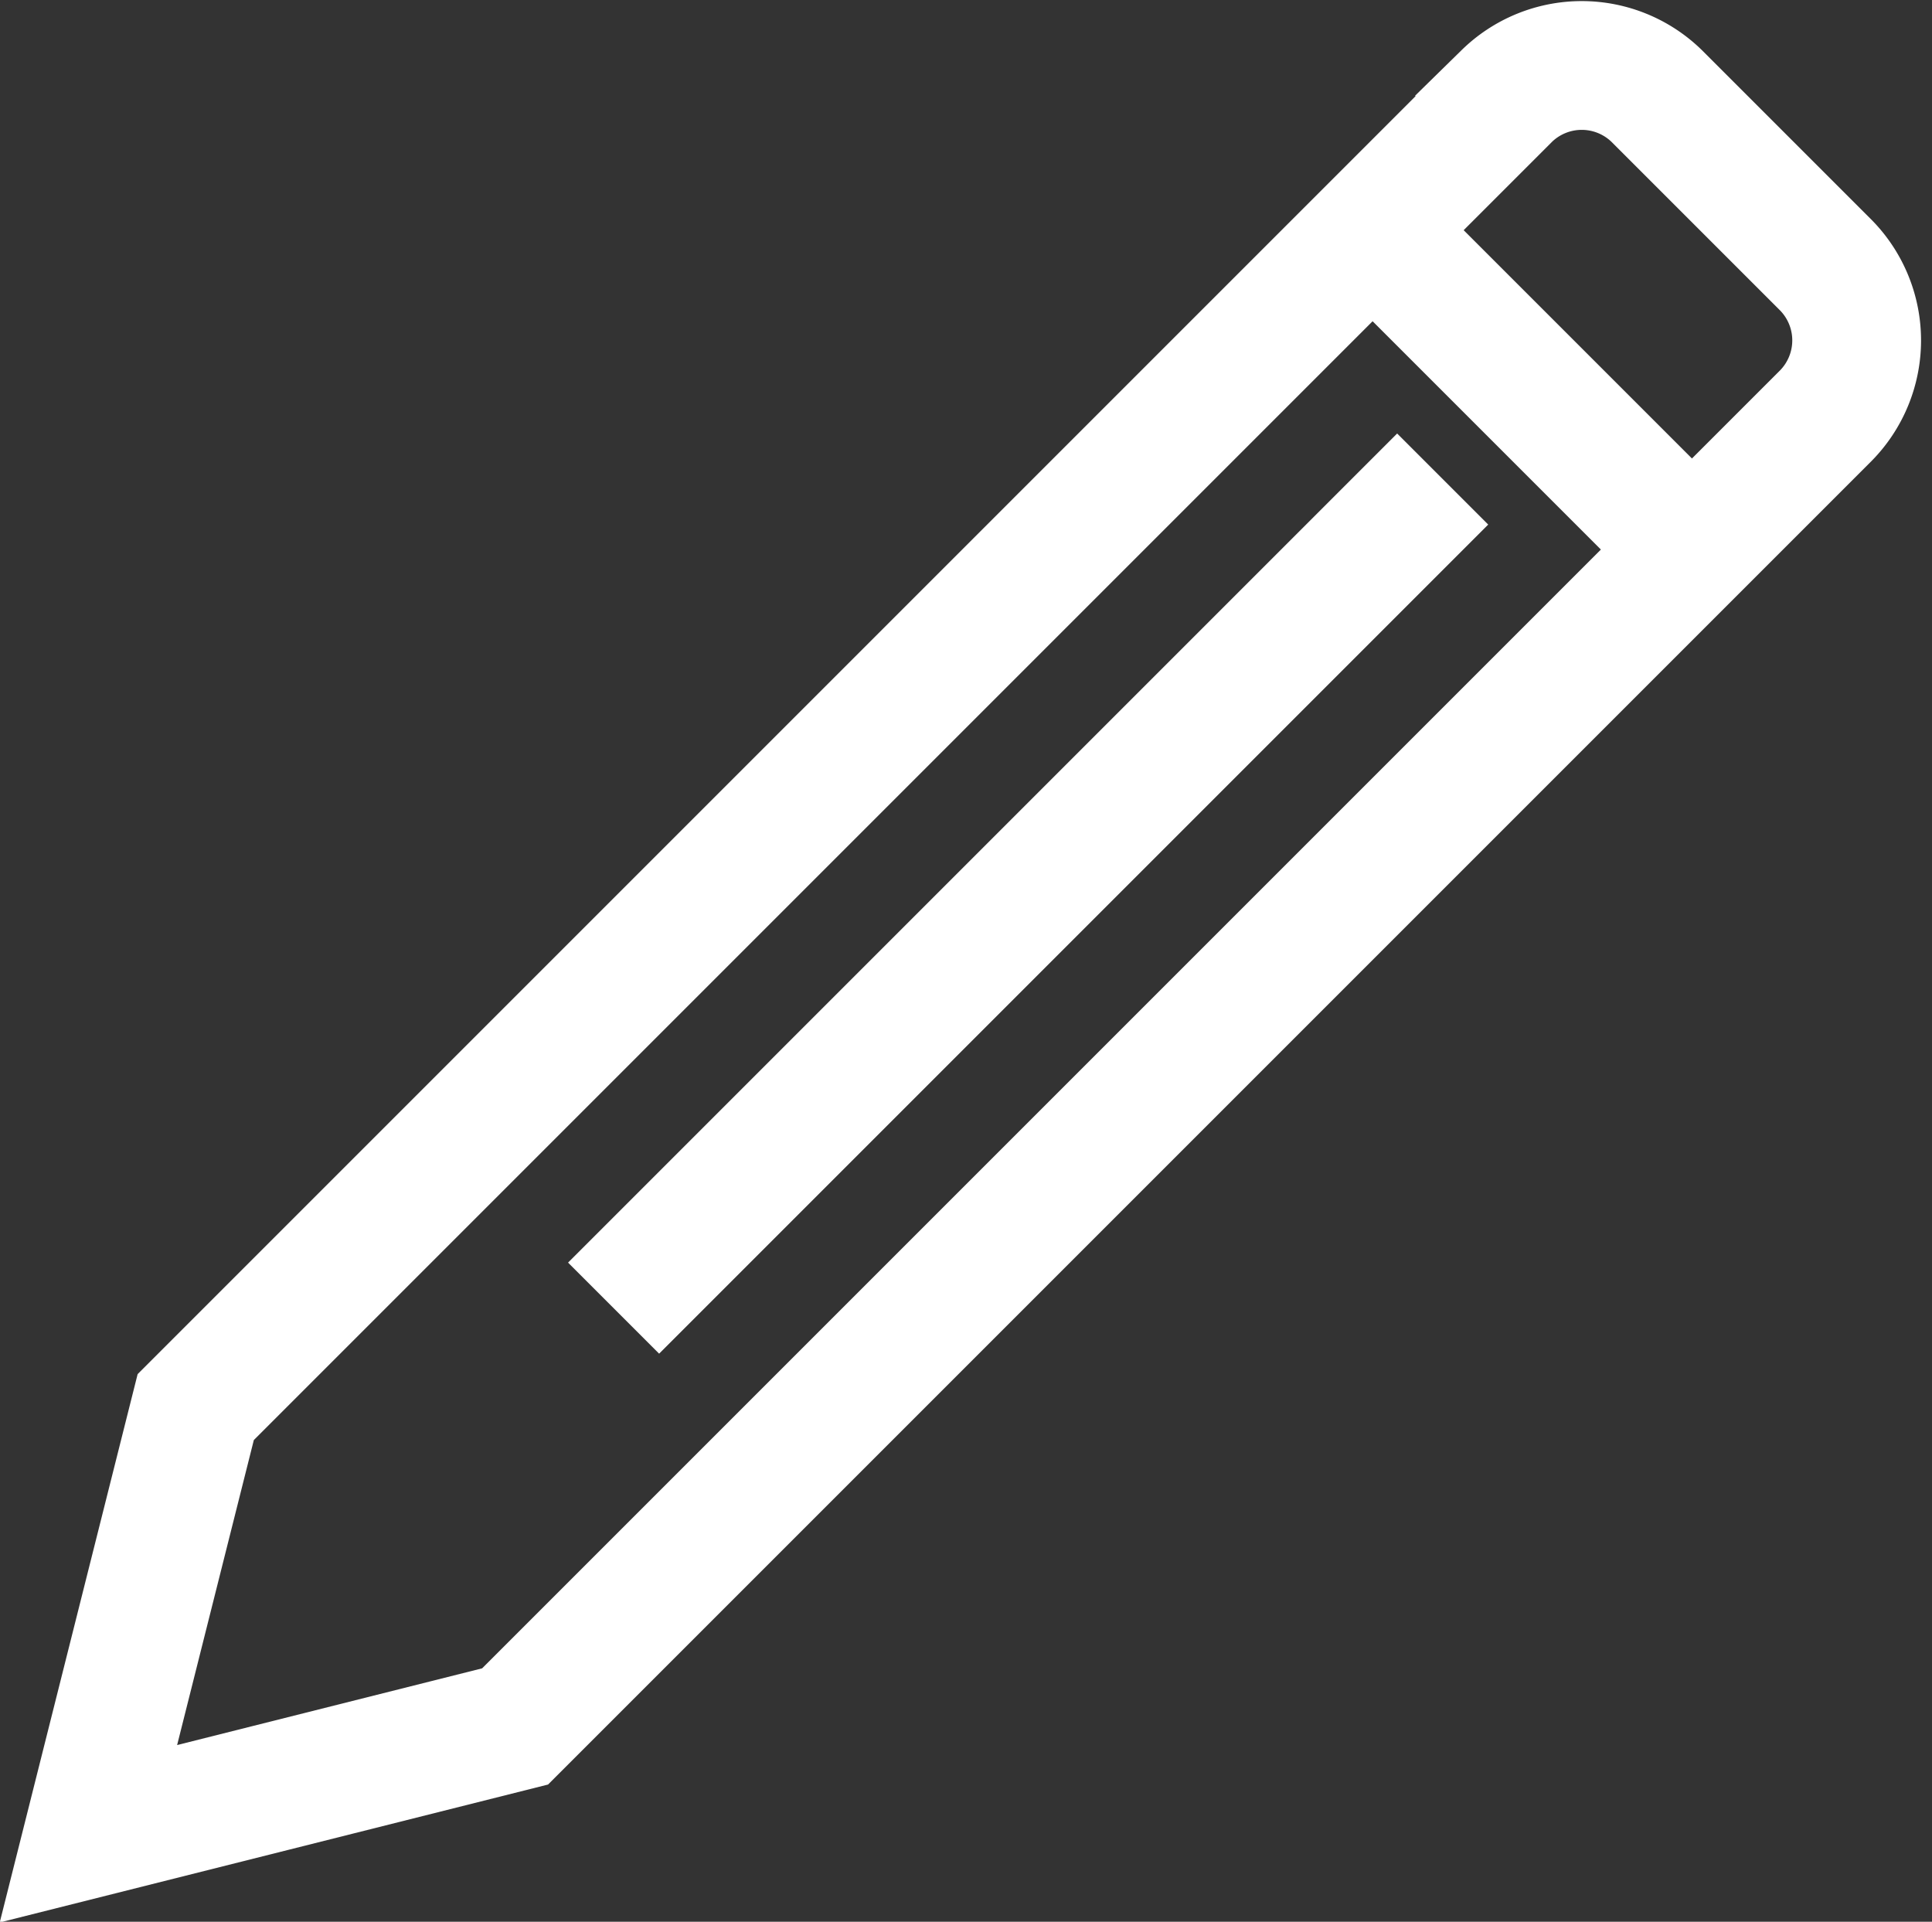<svg xmlns="http://www.w3.org/2000/svg" width="9.002" height="8.954" viewBox="0 0 9.002 8.954">
  <rect x="0" y="0" width="9.002" height="8.954" fill="#333333" stroke="none"/>
  <g id="Group_2766" transform="translate(-229.588 -83.828)">
    <g id="Group_97" transform="translate(230 84.128)">
      <g id="Group_97-2" transform="translate(0)">
        <path id="Path_189" d="M399.988,67.159l-1.988.5.5-1.988,6.108-6.108a.5.5,0,0,1,.7,0l.788.788a.5.5,0,0,1,0,.7Z" transform="translate(-398 -59.415)" fill="none" stroke="#fff" stroke-width="0.6"/>
        <line id="Line_119" x2="1.491" y2="1.491" transform="translate(5.981 0.77)" fill="none" stroke="#fff" stroke-width="0.6"/>
      </g>
    </g>
    <line id="Line_120" x1="3.863" y2="3.863" transform="translate(232.447 86.06)" fill="none" stroke="#fff" stroke-width="0.6"/>
  </g>
</svg>
